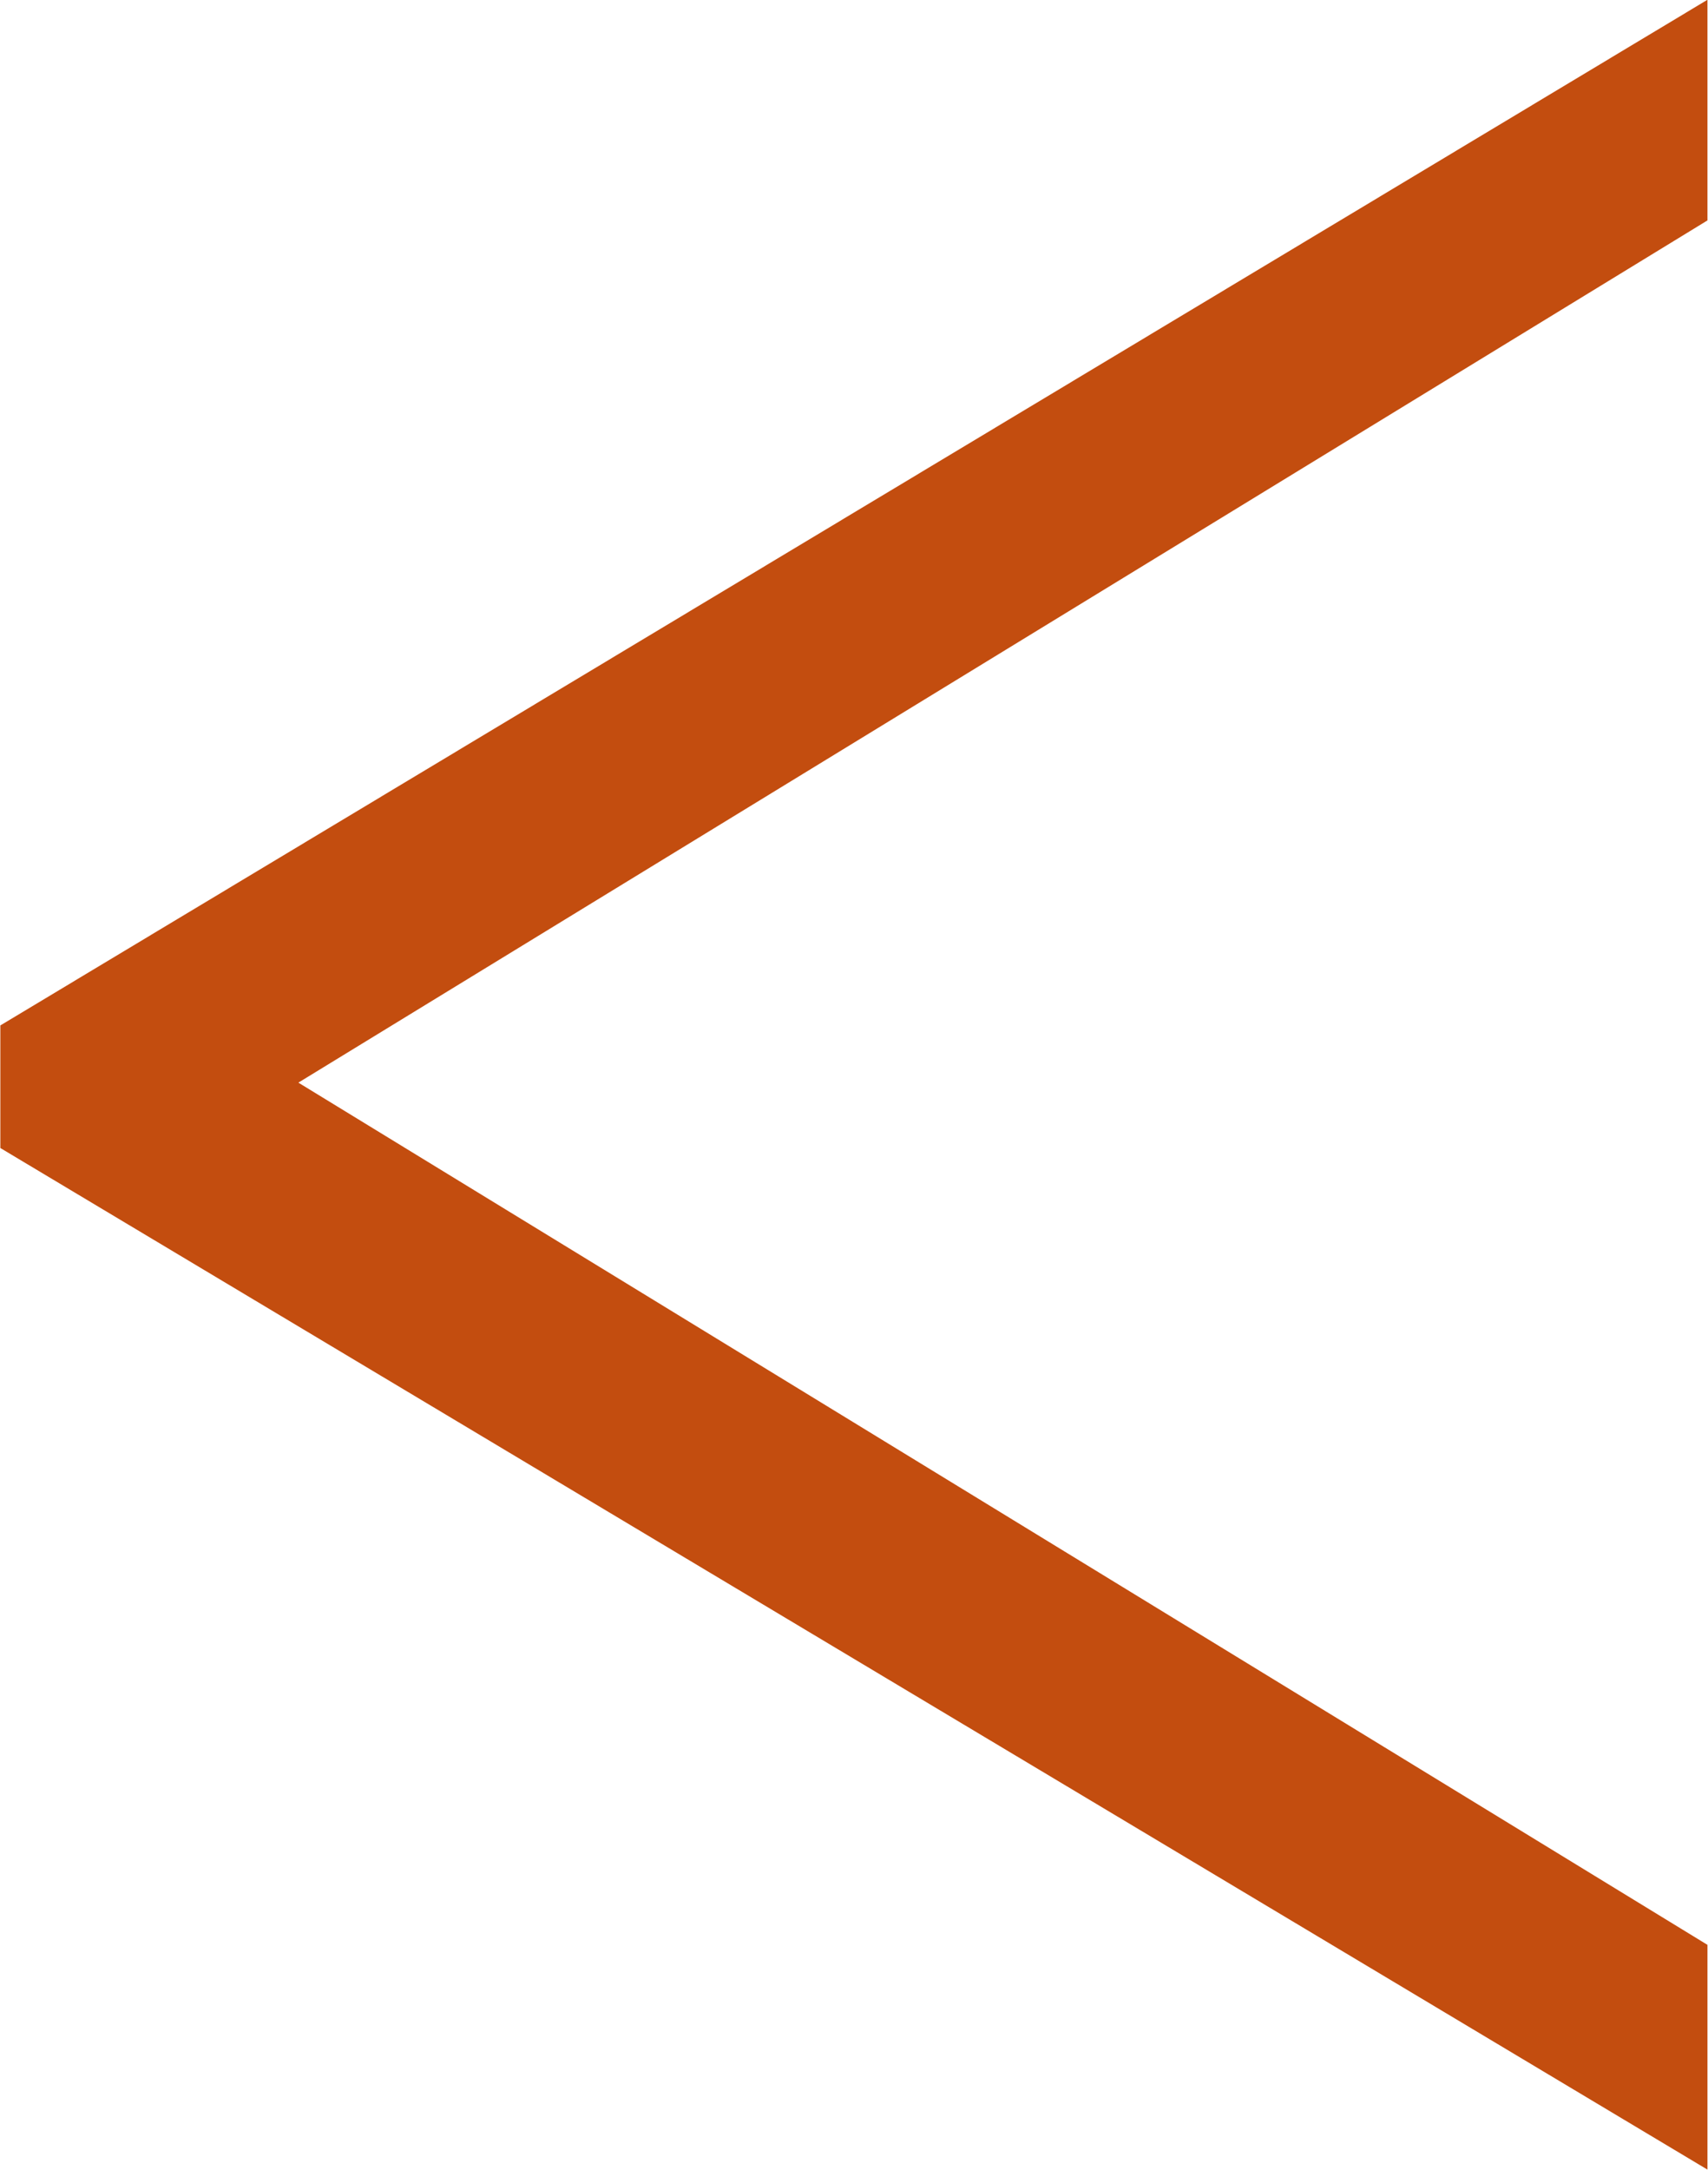 <svg xmlns="http://www.w3.org/2000/svg" width="59.031" height="74.968" viewBox="0 0 59.031 74.968">
  <defs>
    <style>
      .cls-1 {
        fill: #c34d0f;
        fill-rule: evenodd;
      }
    </style>
  </defs>
  <path id="prev.svg" class="cls-1" d="M234.981,439.725l59,35.294v-7.765l-48.7-29.788,48.7-29.788v-7.623l-59,35.435v4.235Z" transform="translate(-234.969 -400.063)"/>
</svg>
